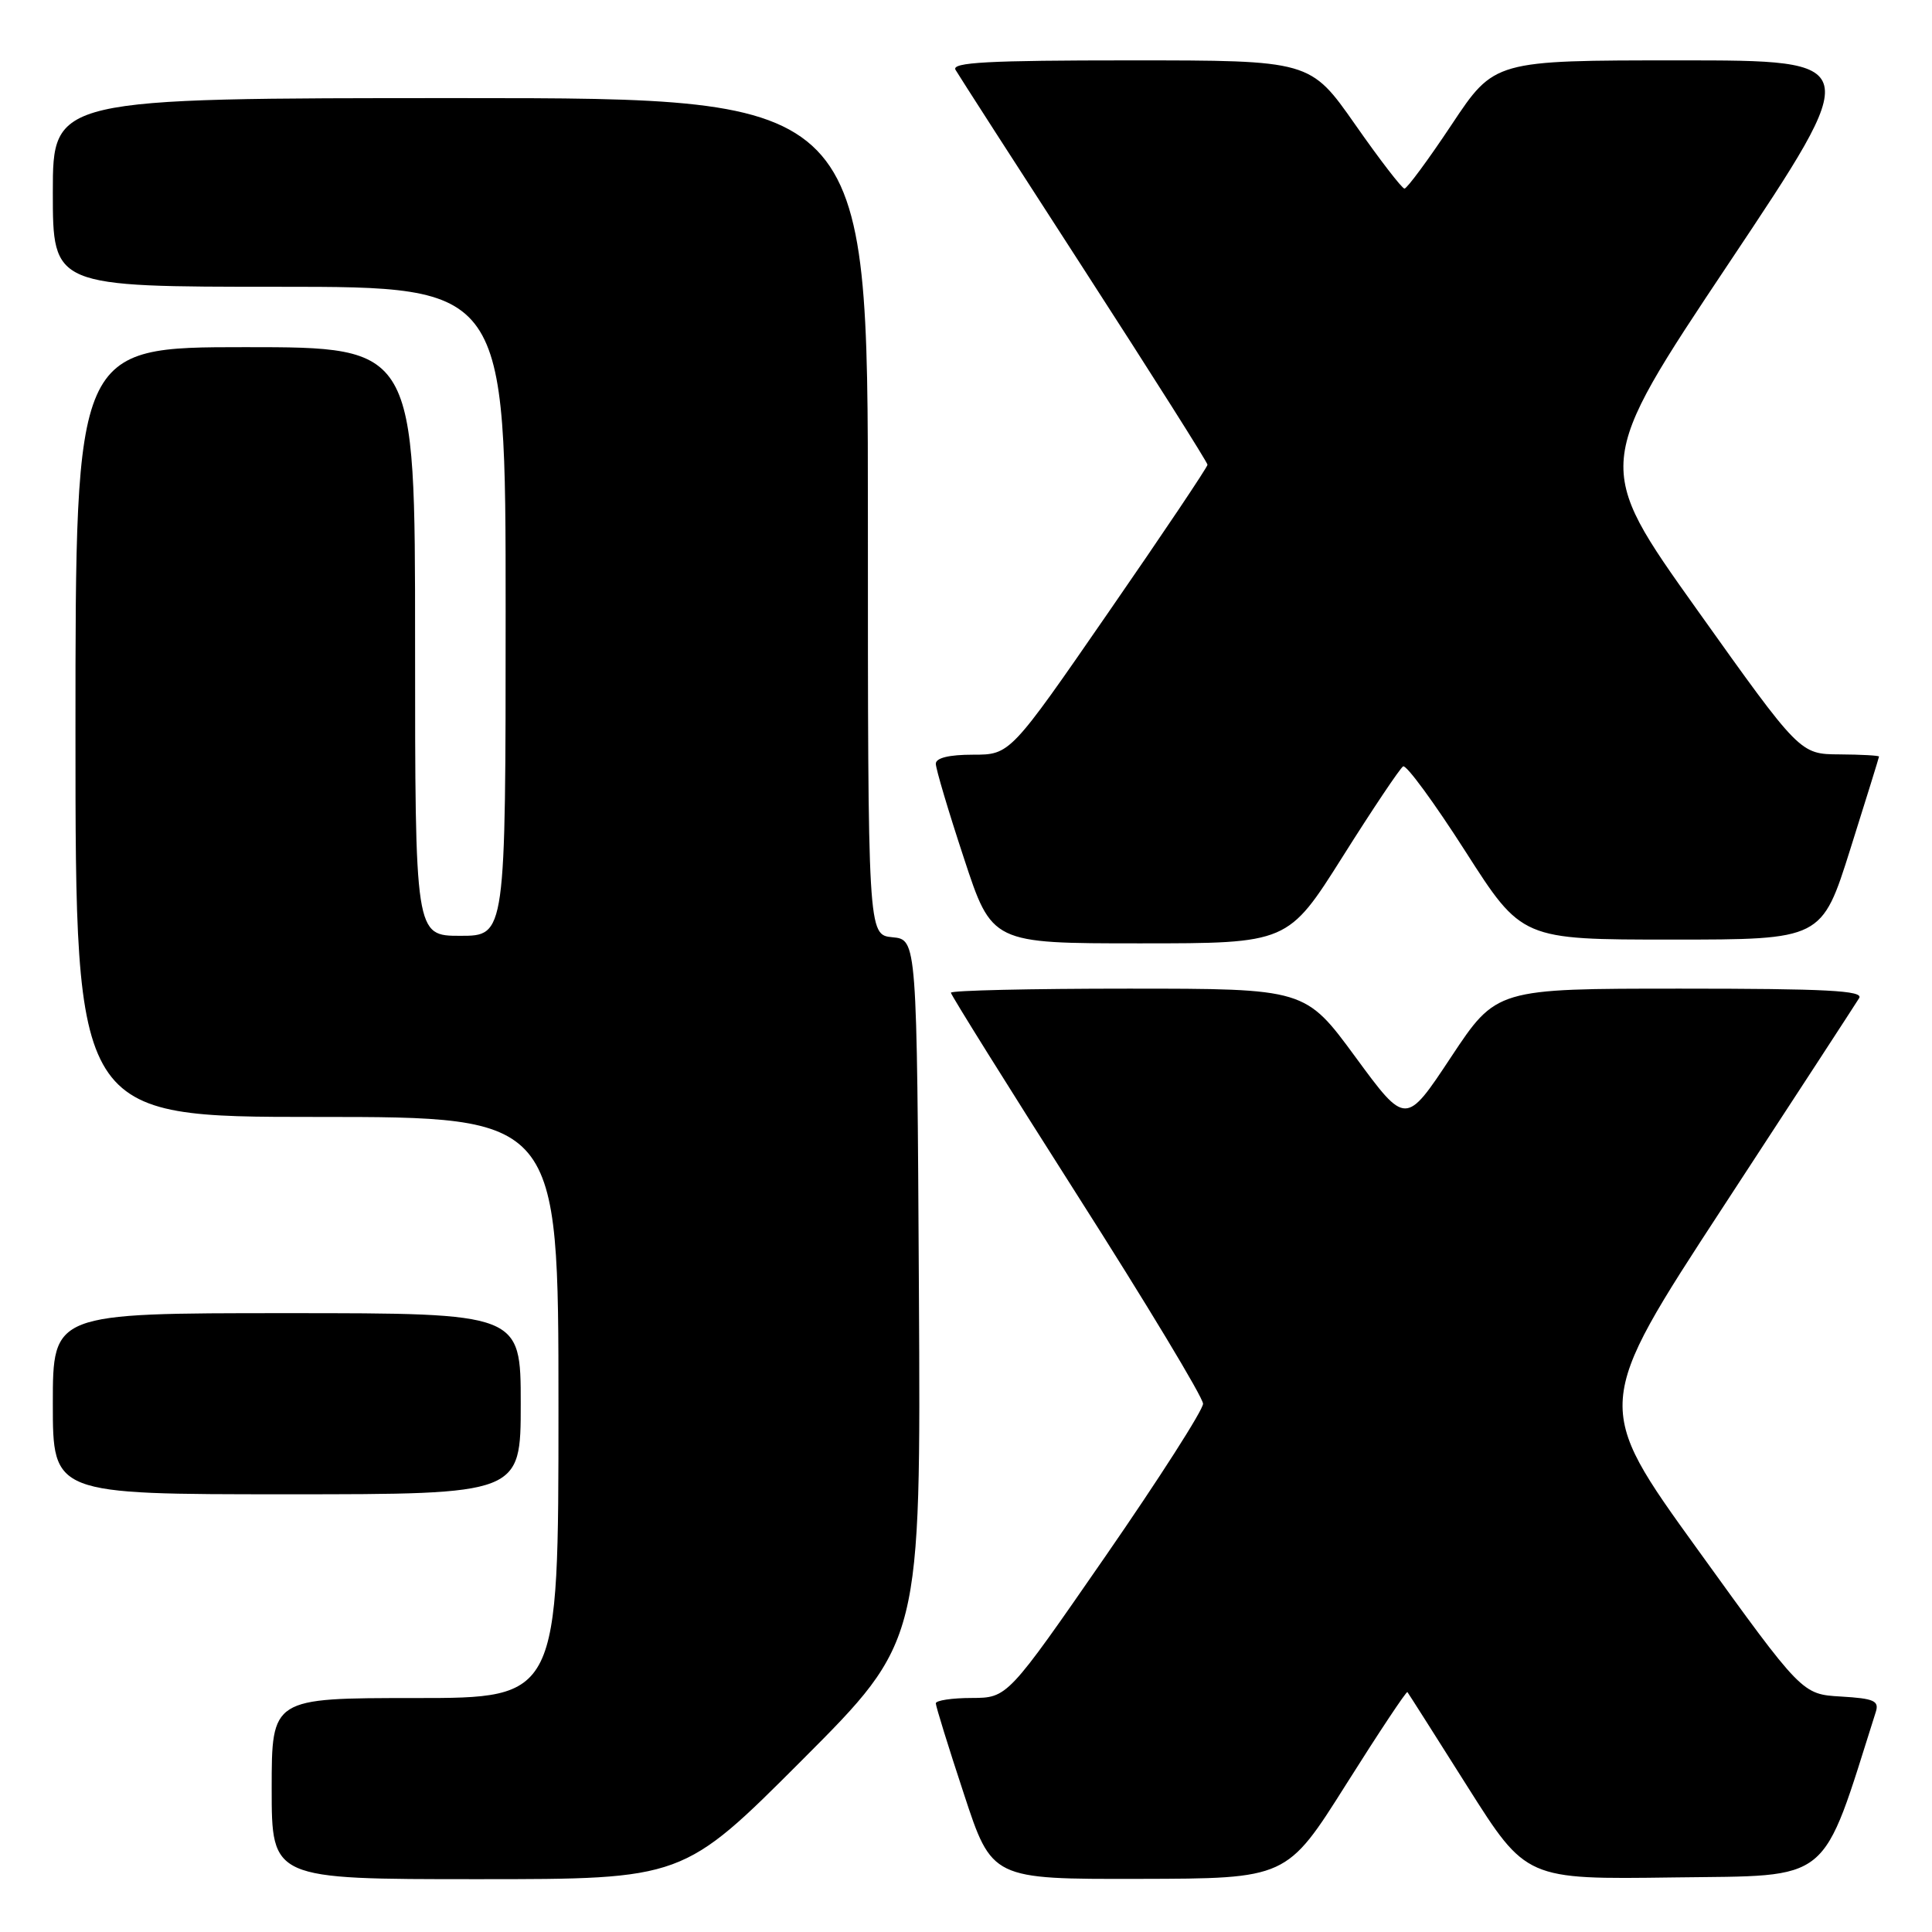 <?xml version="1.0" encoding="UTF-8" standalone="no"?>
<!DOCTYPE svg PUBLIC "-//W3C//DTD SVG 1.1//EN" "http://www.w3.org/Graphics/SVG/1.1/DTD/svg11.dtd" >
<svg xmlns="http://www.w3.org/2000/svg" xmlns:xlink="http://www.w3.org/1999/xlink" version="1.1" viewBox="0 0 256 256">
 <g >
 <path fill="currentColor"
d=" M 106.27 233.23 C 122.02 217.46 122.02 217.46 121.76 170.98 C 121.50 124.50 121.50 124.50 118.25 124.19 C 115.00 123.87 115.00 123.87 115.00 68.44 C 115.00 13.00 115.00 13.00 61.00 13.00 C 7.00 13.00 7.00 13.00 7.00 25.50 C 7.00 38.00 7.00 38.00 37.00 38.00 C 67.00 38.00 67.00 38.00 67.00 81.00 C 67.00 124.00 67.00 124.00 61.00 124.00 C 55.00 124.00 55.00 124.00 55.00 85.00 C 55.00 46.00 55.00 46.00 32.50 46.00 C 10.00 46.00 10.00 46.00 10.00 97.00 C 10.00 148.00 10.00 148.00 42.00 148.00 C 74.00 148.00 74.00 148.00 74.00 186.50 C 74.00 225.00 74.00 225.00 55.00 225.00 C 36.00 225.00 36.00 225.00 36.00 237.00 C 36.00 249.00 36.00 249.00 63.26 249.00 C 90.52 249.00 90.52 249.00 106.27 233.23 Z  M 178.38 236.42 C 182.71 229.55 186.36 224.06 186.49 224.21 C 186.62 224.37 190.21 230.02 194.47 236.77 C 202.23 249.04 202.23 249.04 221.77 248.77 C 242.99 248.48 241.23 249.92 248.55 226.85 C 249.02 225.37 248.33 225.06 243.94 224.80 C 238.78 224.50 238.78 224.50 224.97 205.35 C 211.15 186.21 211.15 186.21 228.37 159.85 C 237.84 145.36 245.93 132.94 246.35 132.25 C 246.96 131.26 241.98 131.00 222.70 131.00 C 198.28 131.00 198.28 131.00 192.27 140.07 C 186.27 149.14 186.27 149.14 179.61 140.07 C 172.95 131.00 172.95 131.00 149.47 131.00 C 136.56 131.00 126.00 131.24 126.00 131.54 C 126.00 131.83 133.52 143.87 142.70 158.29 C 151.89 172.70 159.41 185.18 159.41 186.00 C 159.42 186.82 153.59 195.93 146.46 206.24 C 133.50 224.97 133.50 224.97 128.75 224.99 C 126.14 224.99 124.00 225.32 124.00 225.70 C 124.00 226.09 125.67 231.49 127.72 237.70 C 131.43 249.00 131.43 249.00 150.97 248.96 C 170.50 248.92 170.50 248.92 178.38 236.42 Z  M 69.00 186.00 C 69.00 174.00 69.00 174.00 38.00 174.00 C 7.00 174.00 7.00 174.00 7.00 186.00 C 7.00 198.00 7.00 198.00 38.00 198.00 C 69.00 198.00 69.00 198.00 69.00 186.00 Z  M 177.91 113.51 C 181.89 107.19 185.50 101.81 185.92 101.55 C 186.33 101.29 190.04 106.35 194.16 112.79 C 201.65 124.50 201.65 124.50 221.52 124.50 C 241.40 124.50 241.40 124.50 245.18 112.50 C 247.26 105.90 248.97 100.39 248.98 100.25 C 248.99 100.11 246.64 99.98 243.75 99.96 C 238.50 99.93 238.50 99.93 224.86 80.78 C 211.22 61.64 211.22 61.64 229.12 34.82 C 247.02 8.00 247.02 8.00 222.52 8.00 C 198.01 8.00 198.01 8.00 192.36 16.50 C 189.25 21.18 186.43 24.99 186.10 24.99 C 185.77 24.98 182.82 21.16 179.56 16.49 C 173.61 8.00 173.61 8.00 149.75 8.00 C 130.93 8.00 126.04 8.26 126.61 9.25 C 127.01 9.94 134.68 21.87 143.67 35.76 C 152.65 49.65 160.00 61.27 160.00 61.58 C 160.00 61.89 154.12 70.66 146.92 81.07 C 133.85 100.00 133.85 100.00 128.92 100.00 C 125.75 100.00 124.00 100.43 124.00 101.20 C 124.00 101.87 125.67 107.49 127.72 113.70 C 131.43 125.00 131.43 125.00 151.05 125.00 C 170.66 125.00 170.66 125.00 177.91 113.51 Z "/>
</g>
</svg>